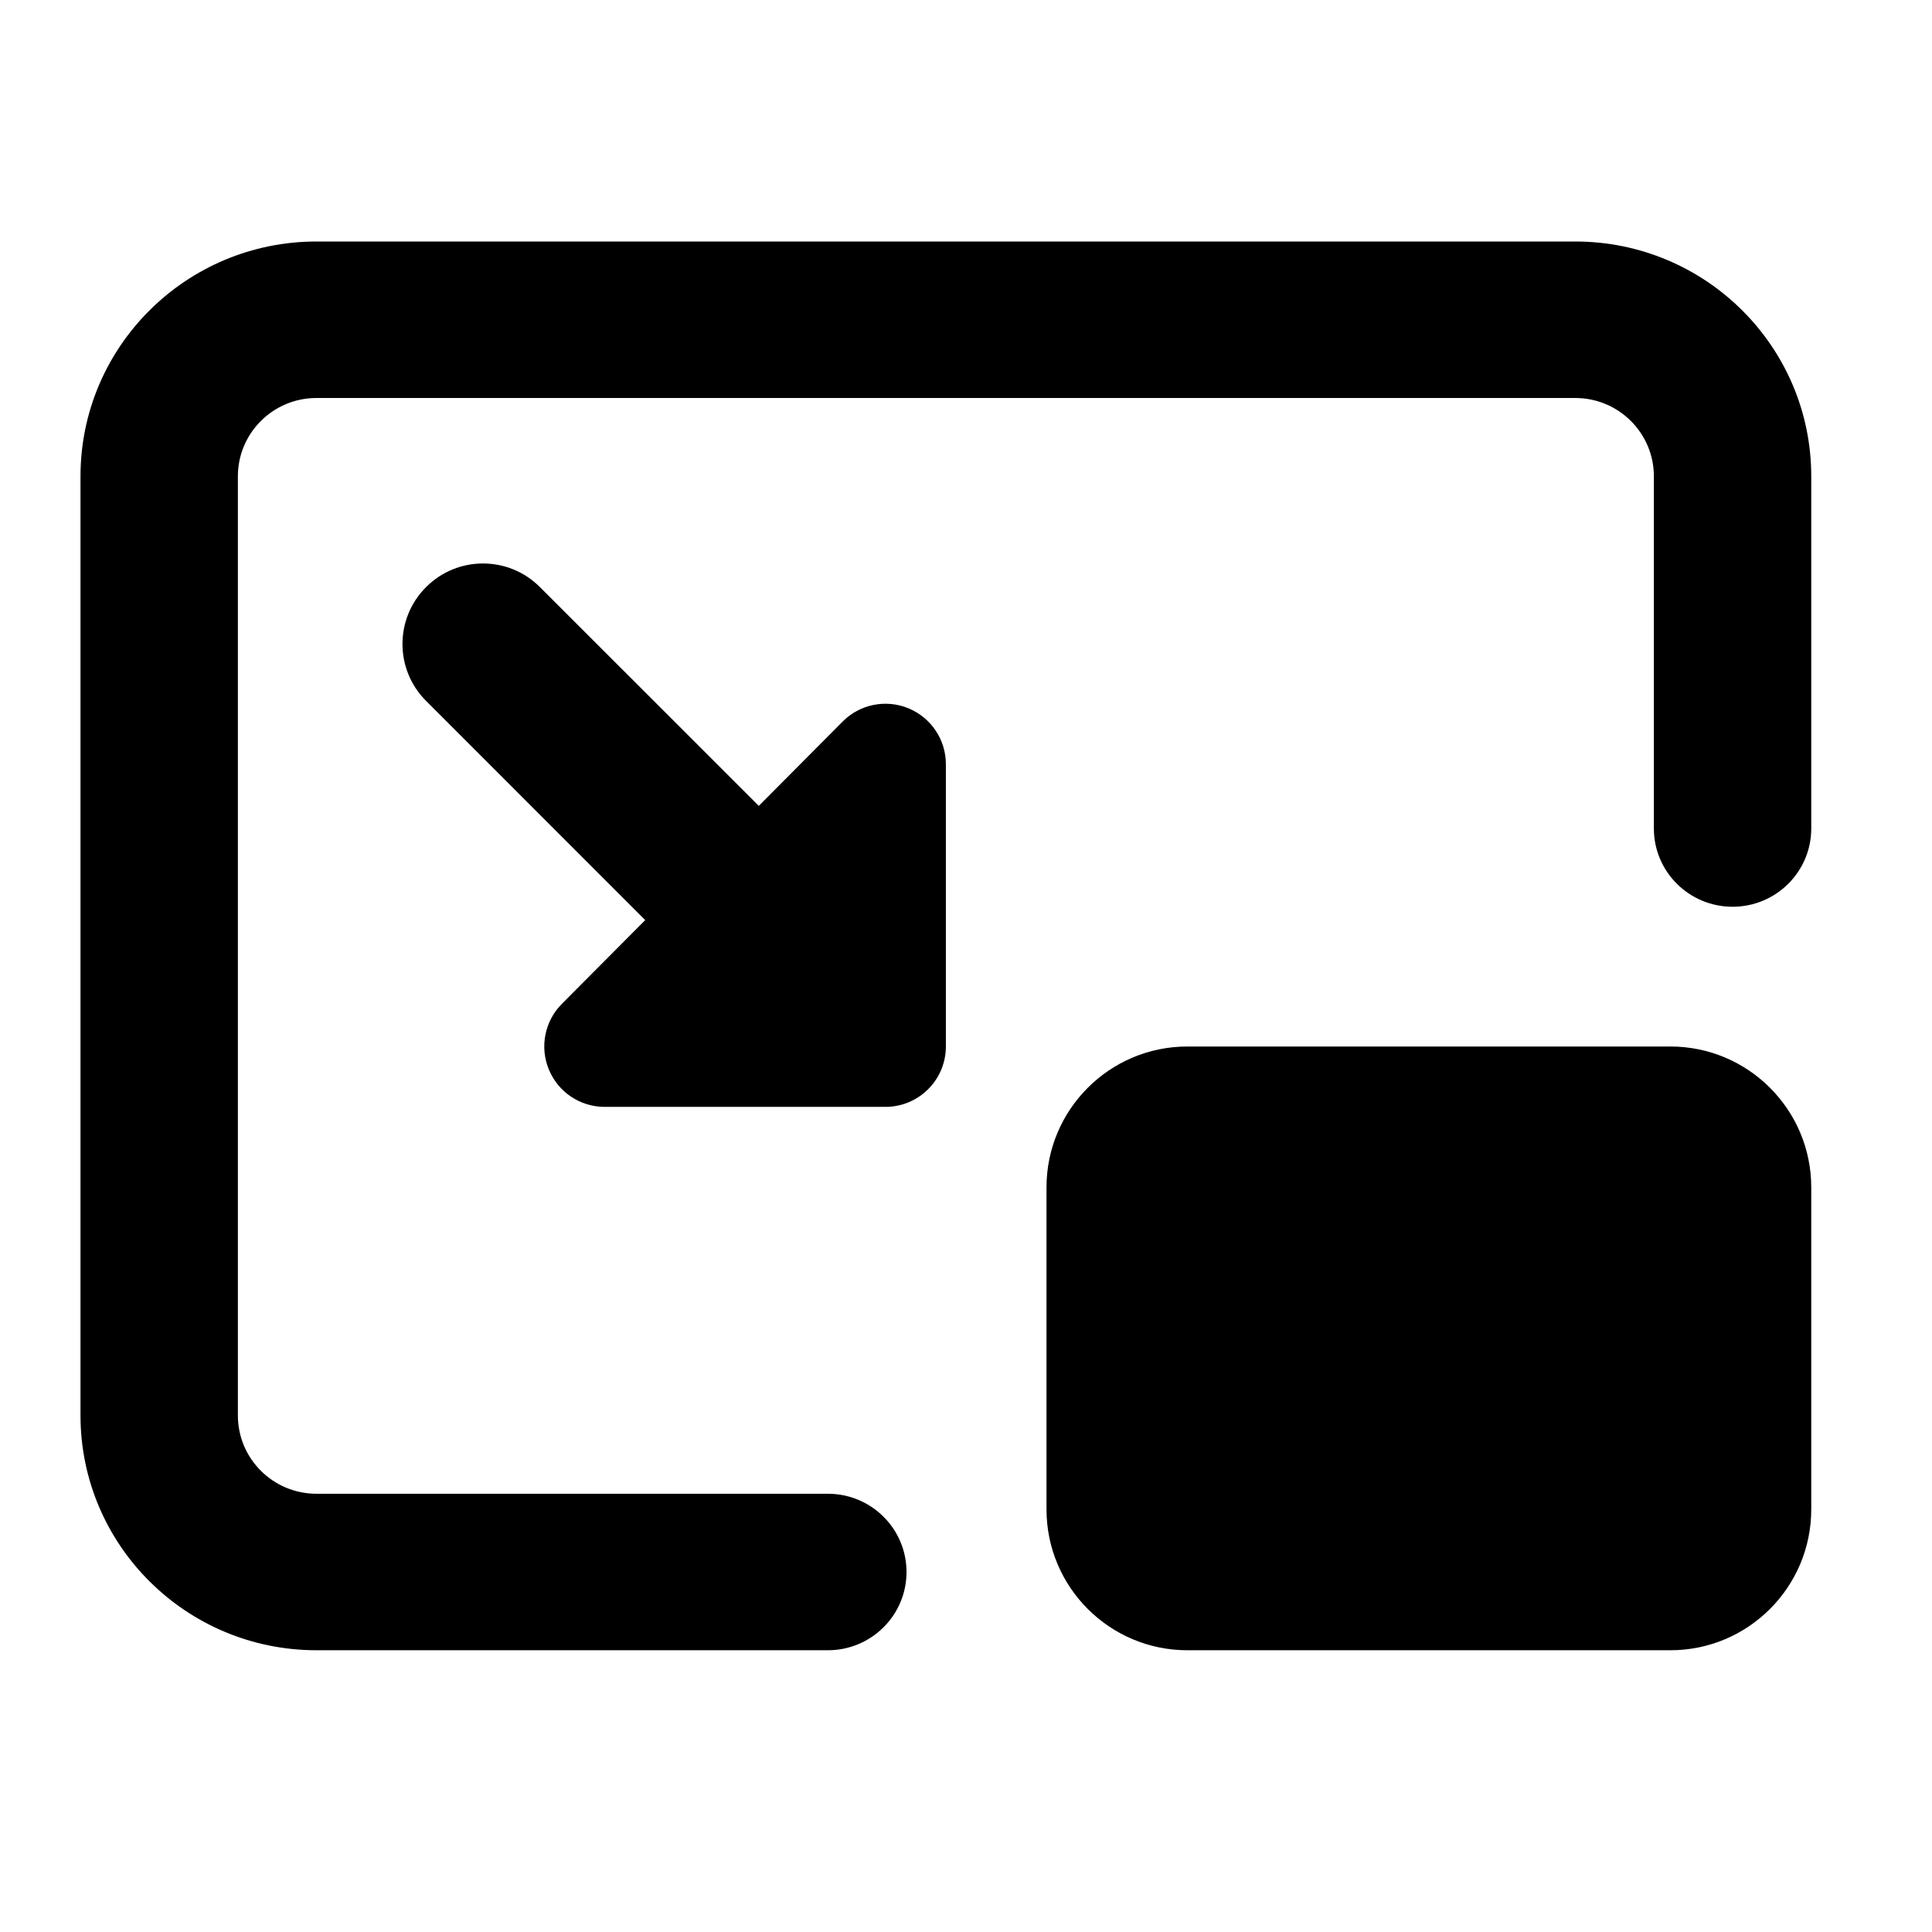 <svg width="24" height="24" viewBox="0 0 24 24" xmlns="http://www.w3.org/2000/svg">
    <path fill-rule="evenodd" clip-rule="evenodd" d="M3.932 4.944C3.392 4.944 2.955 5.38 2.955 5.917V17.583C2.955 18.12 3.392 18.556 3.932 18.556H10.284C10.824 18.556 11.261 18.991 11.261 19.528C11.261 20.065 10.824 20.5 10.284 20.5H3.932C2.313 20.5 1 19.194 1 17.583V5.917C1 4.306 2.313 3 3.932 3H19.568C21.187 3 22.5 4.306 22.5 5.917V10.292C22.5 10.829 22.062 11.264 21.523 11.264C20.983 11.264 20.545 10.829 20.545 10.292V5.917C20.545 5.38 20.108 4.944 19.568 4.944H3.932Z"/>
    <path d="M13 14.75C13 13.784 13.784 13 14.75 13H20.75C21.716 13 22.5 13.784 22.5 14.75V18.75C22.5 19.716 21.716 20.5 20.75 20.5H14.75C13.784 20.5 13 19.716 13 18.75V14.75Z"/>
    <path d="M11 13.75C11.199 13.75 11.39 13.671 11.53 13.53C11.671 13.39 11.75 13.199 11.75 13L11.75 9.492C11.75 9.189 11.566 8.915 11.286 8.799C11.005 8.683 10.682 8.748 10.468 8.963L9.426 10.011L6.707 7.293C6.317 6.902 5.683 6.902 5.293 7.293C4.902 7.683 4.902 8.317 5.293 8.707L8.015 11.43L6.979 12.471C6.766 12.686 6.702 13.008 6.819 13.288C6.935 13.568 7.208 13.75 7.511 13.75L11 13.75Z"/>
</svg>
